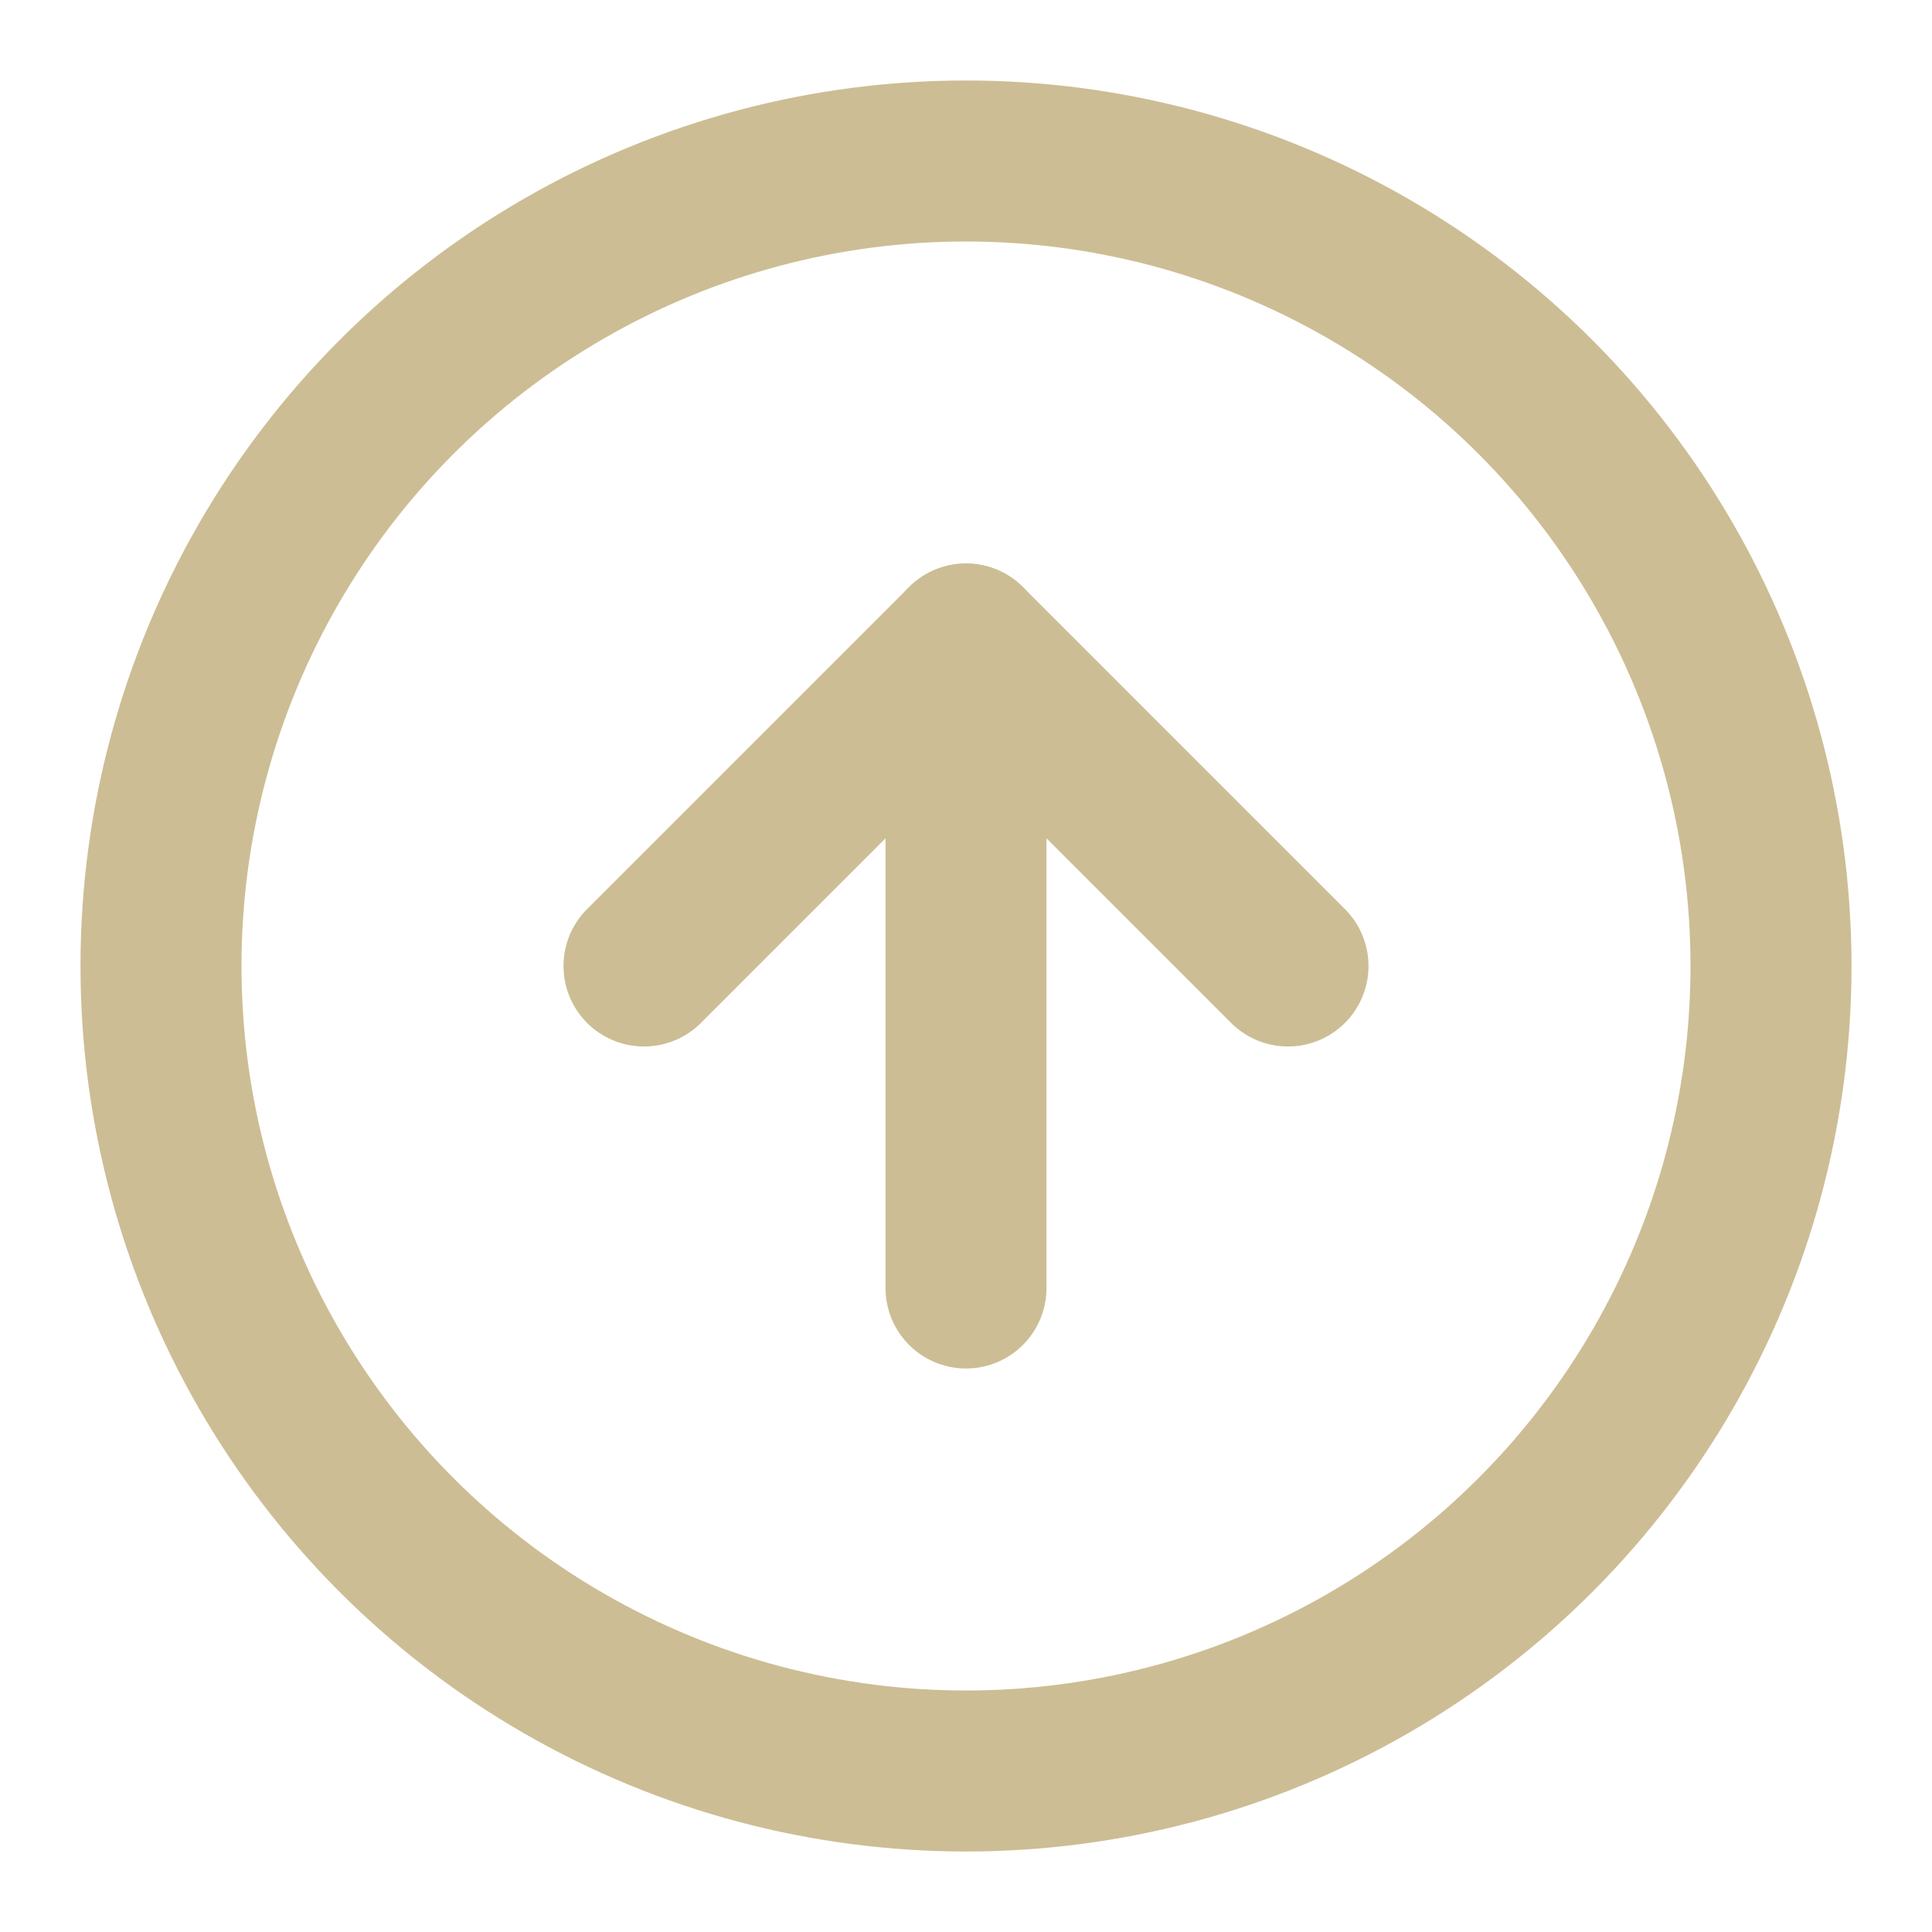 <svg xmlns="http://www.w3.org/2000/svg" width="20" height="20" viewBox="0 0 24 24" fill="none" stroke="rgb(205,189,148)" stroke-width="2" stroke-linecap="round" stroke-linejoin="round" class="feather feather-arrow-up-circle"><circle cx="12" cy="12" r="10"></circle><polyline points="16 12 12 8 8 12"></polyline><line x1="12" y1="16" x2="12" y2="8"></line></svg>